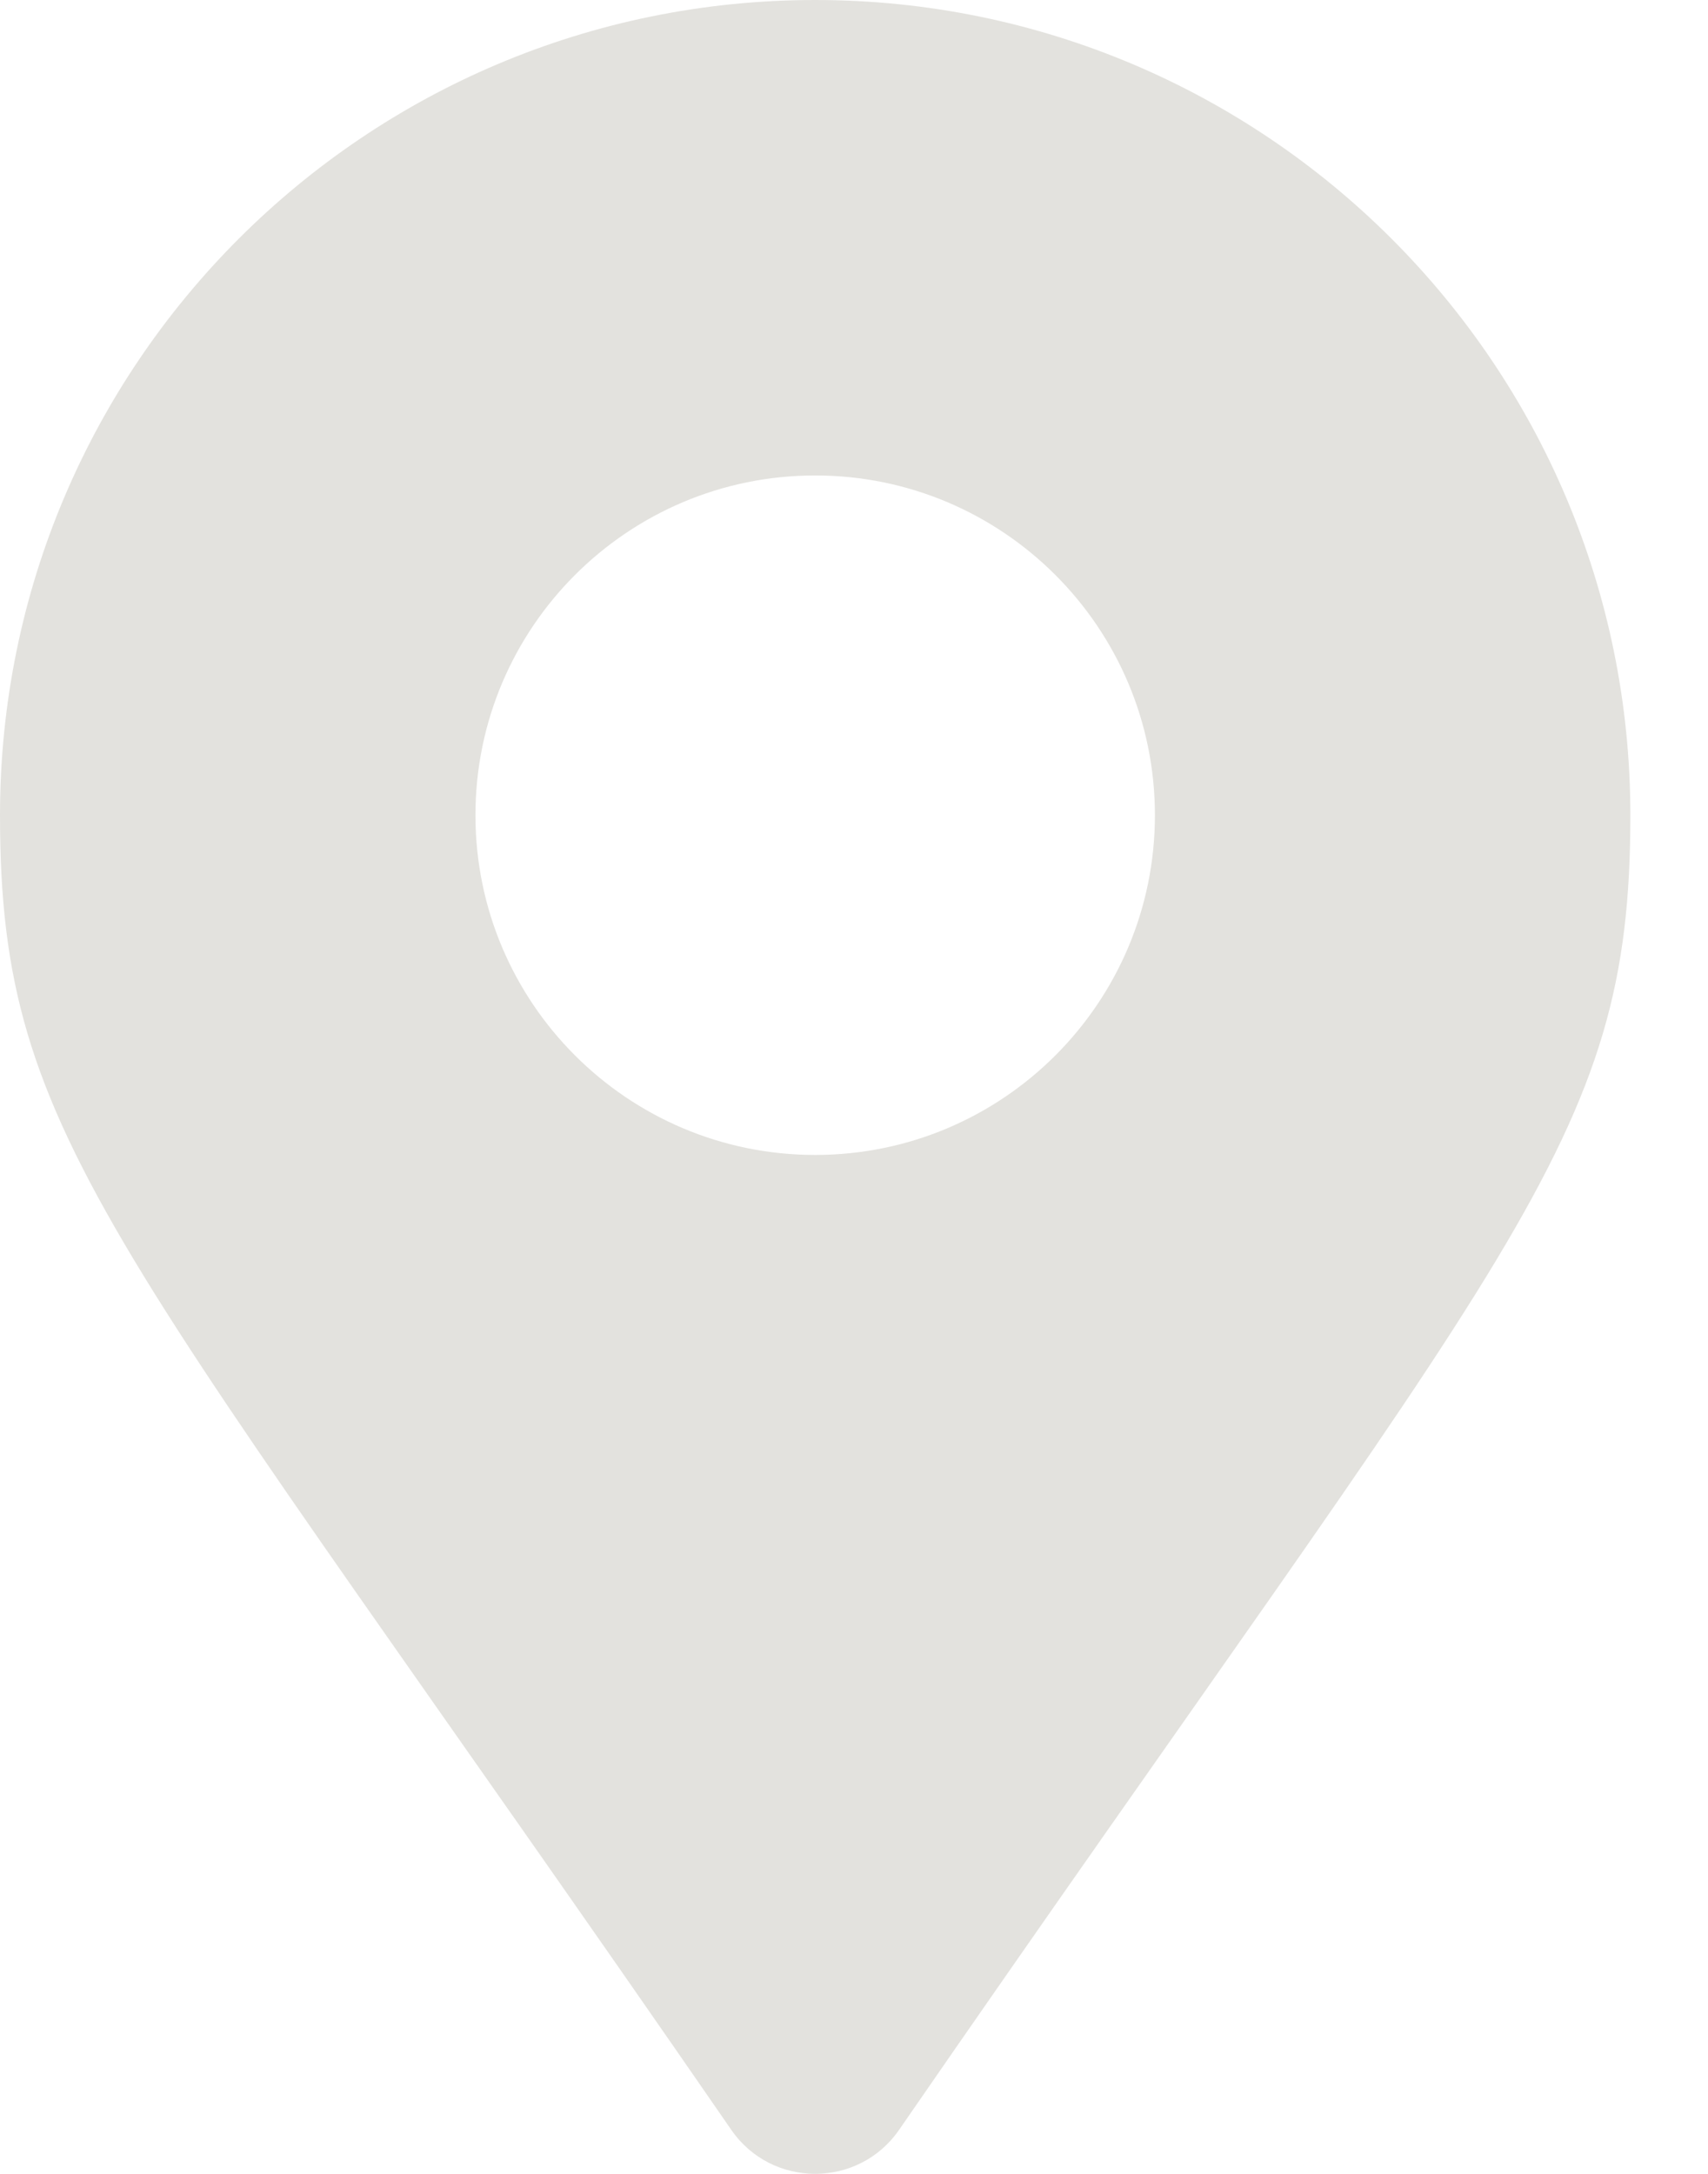 <svg width="11" height="14" viewBox="0 0 11 14" fill="none" xmlns="http://www.w3.org/2000/svg">
<path d="M4.71 13.717C0.737 7.958 0 7.367 0 5.25C0 2.35 2.35 0 5.25 0C8.149 0 10.5 2.35 10.5 5.25C10.5 7.367 9.763 7.958 5.79 13.717C5.529 14.094 4.971 14.094 4.71 13.717ZM5.25 7.438C6.458 7.438 7.438 6.458 7.438 5.25C7.438 4.042 6.458 3.062 5.25 3.062C4.042 3.062 3.062 4.042 3.062 5.25C3.062 6.458 4.042 7.438 5.25 7.438Z" fill="#E3E2DE"/>
</svg>
